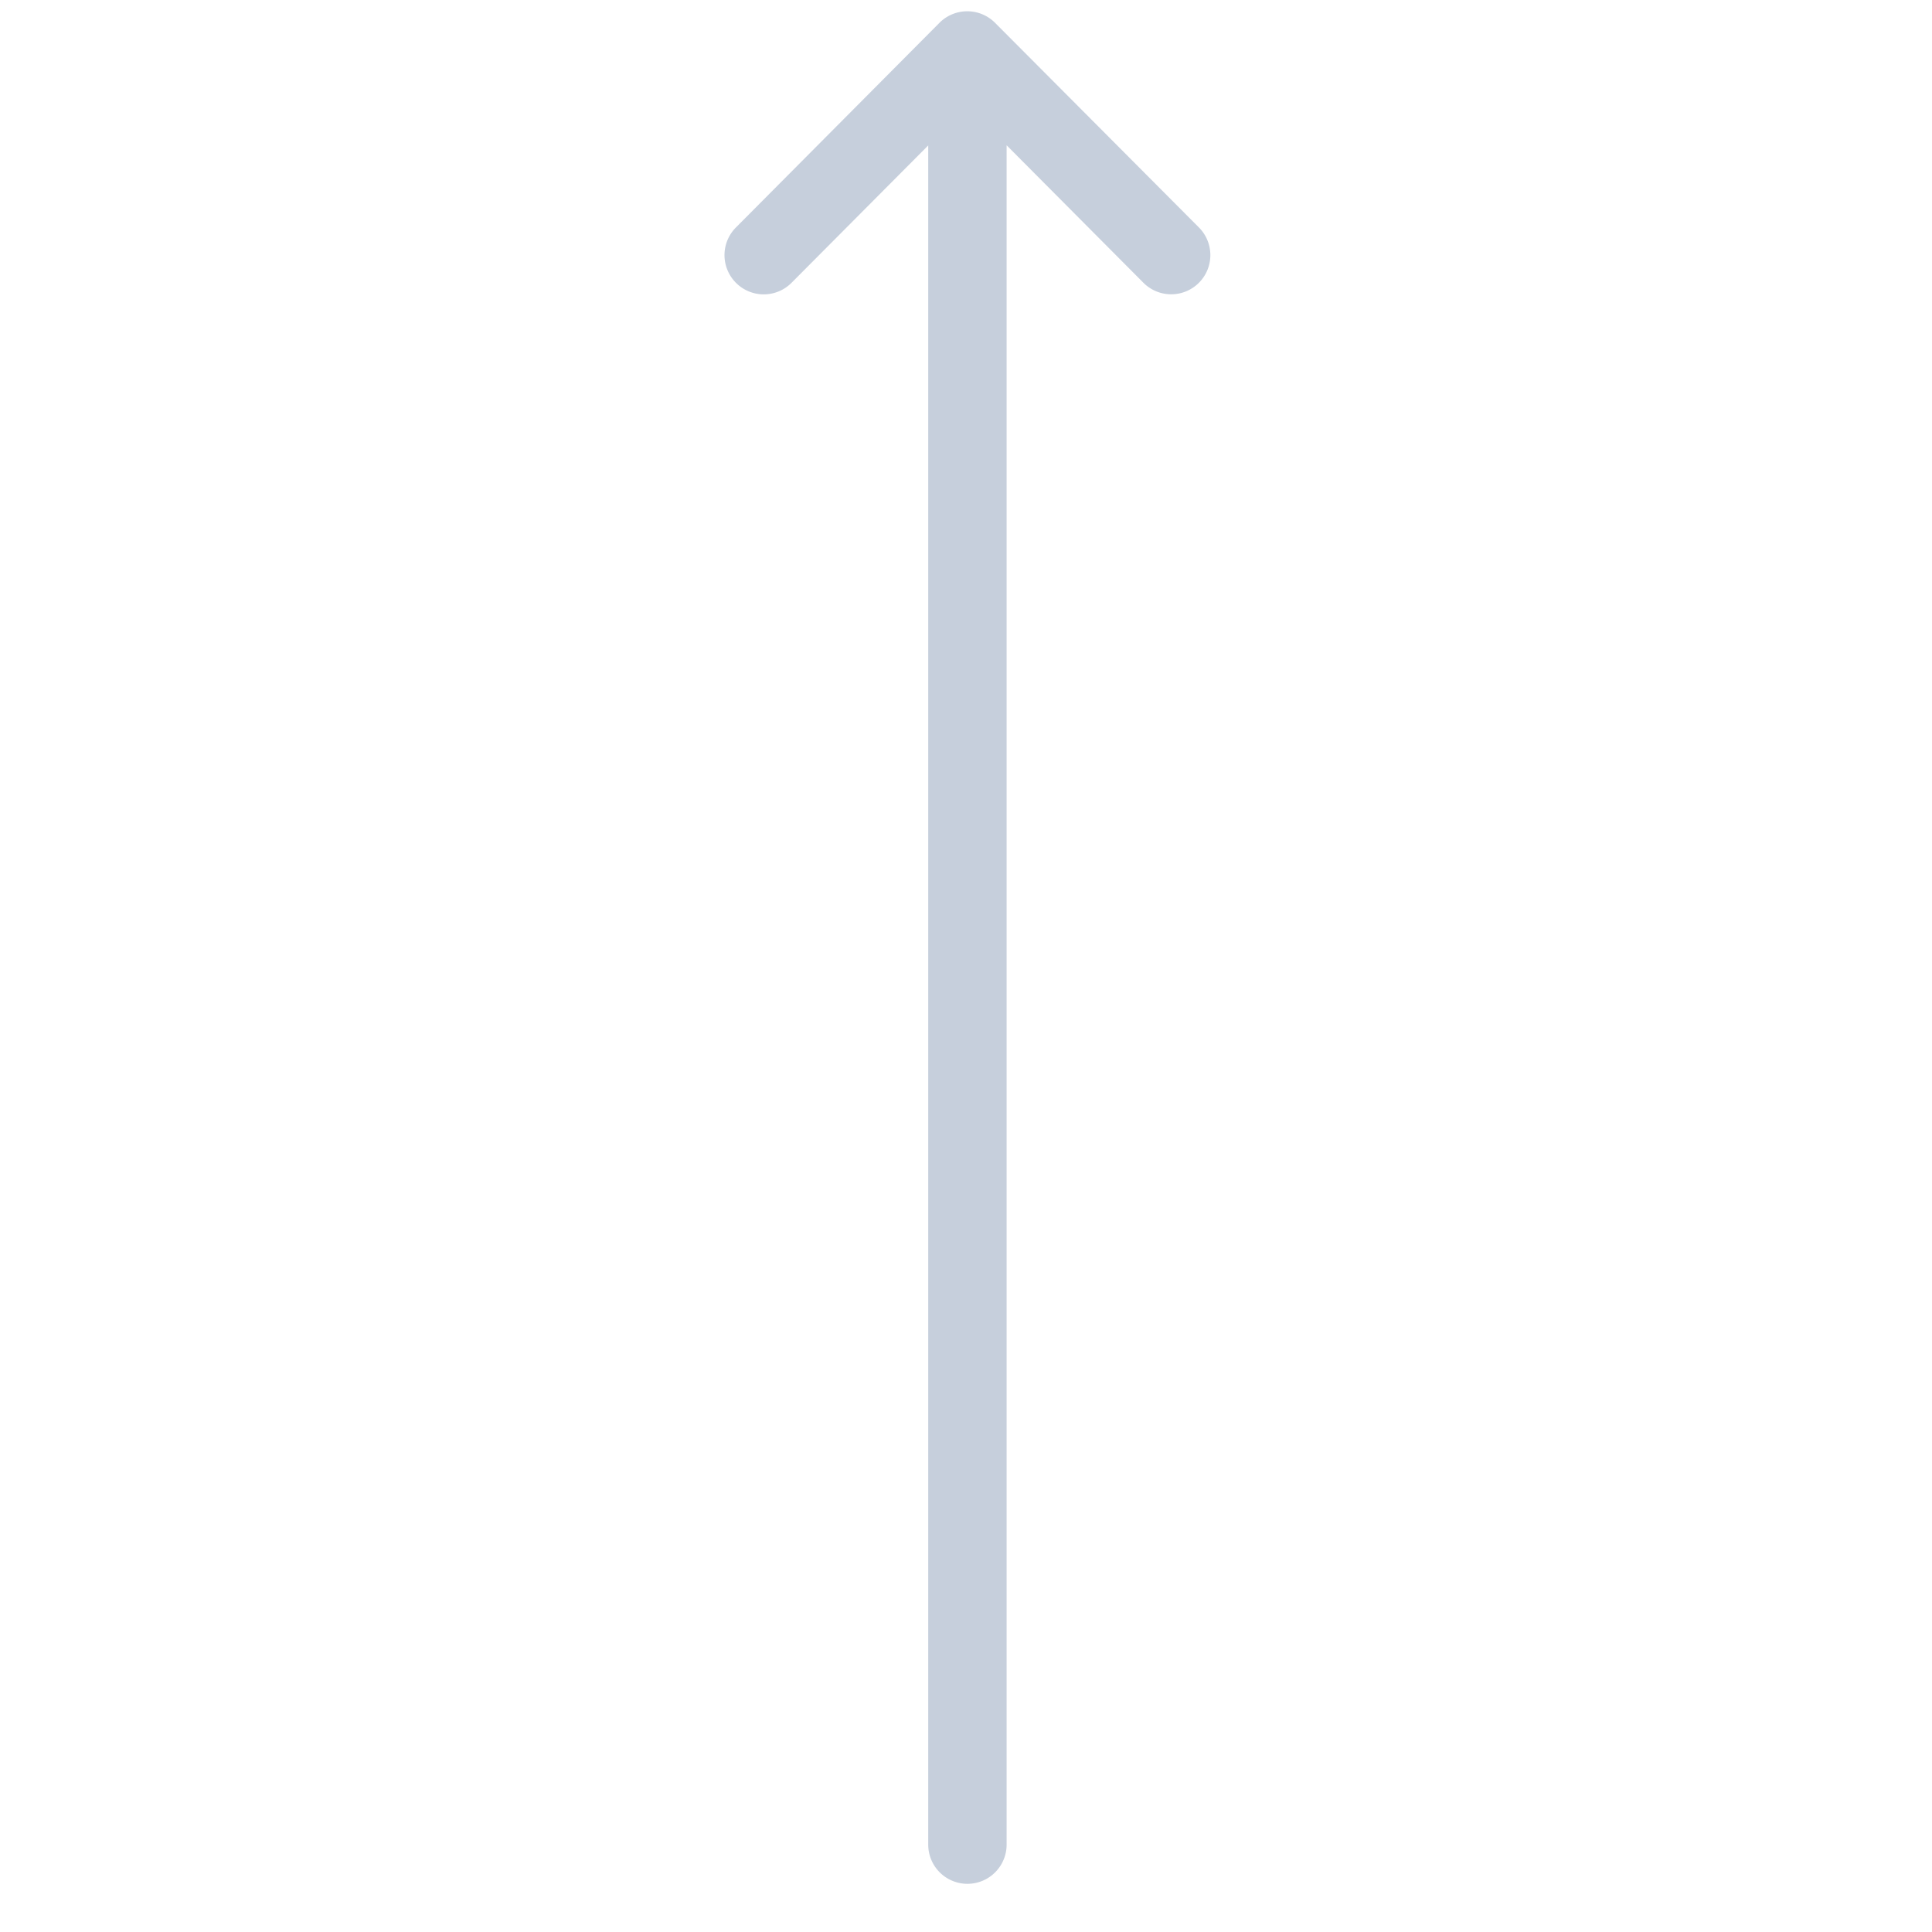 <svg xmlns="http://www.w3.org/2000/svg" width="40" height="40" viewBox="0 0 40 40">
  <defs>
    <style>
      .cls-1 {
        fill-rule: evenodd;
      }
    </style>
  </defs>
  <path id="1" data-name="1" class="cls-1" d="M15.239,5.857a0.811,0.811,0,0,0,1.147,0l2.832-2.846v35.18a0.811,0.811,0,1,0,1.623,0V3.008l2.832,2.846a0.811,0.811,0,1,0,1.15-1.144L20.6,0.471h0a0.812,0.812,0,0,0-1.148,0h0L15.236,4.71A0.811,0.811,0,0,0,15.239,5.857Z" fill="#c6cfdc"/>
</svg>

